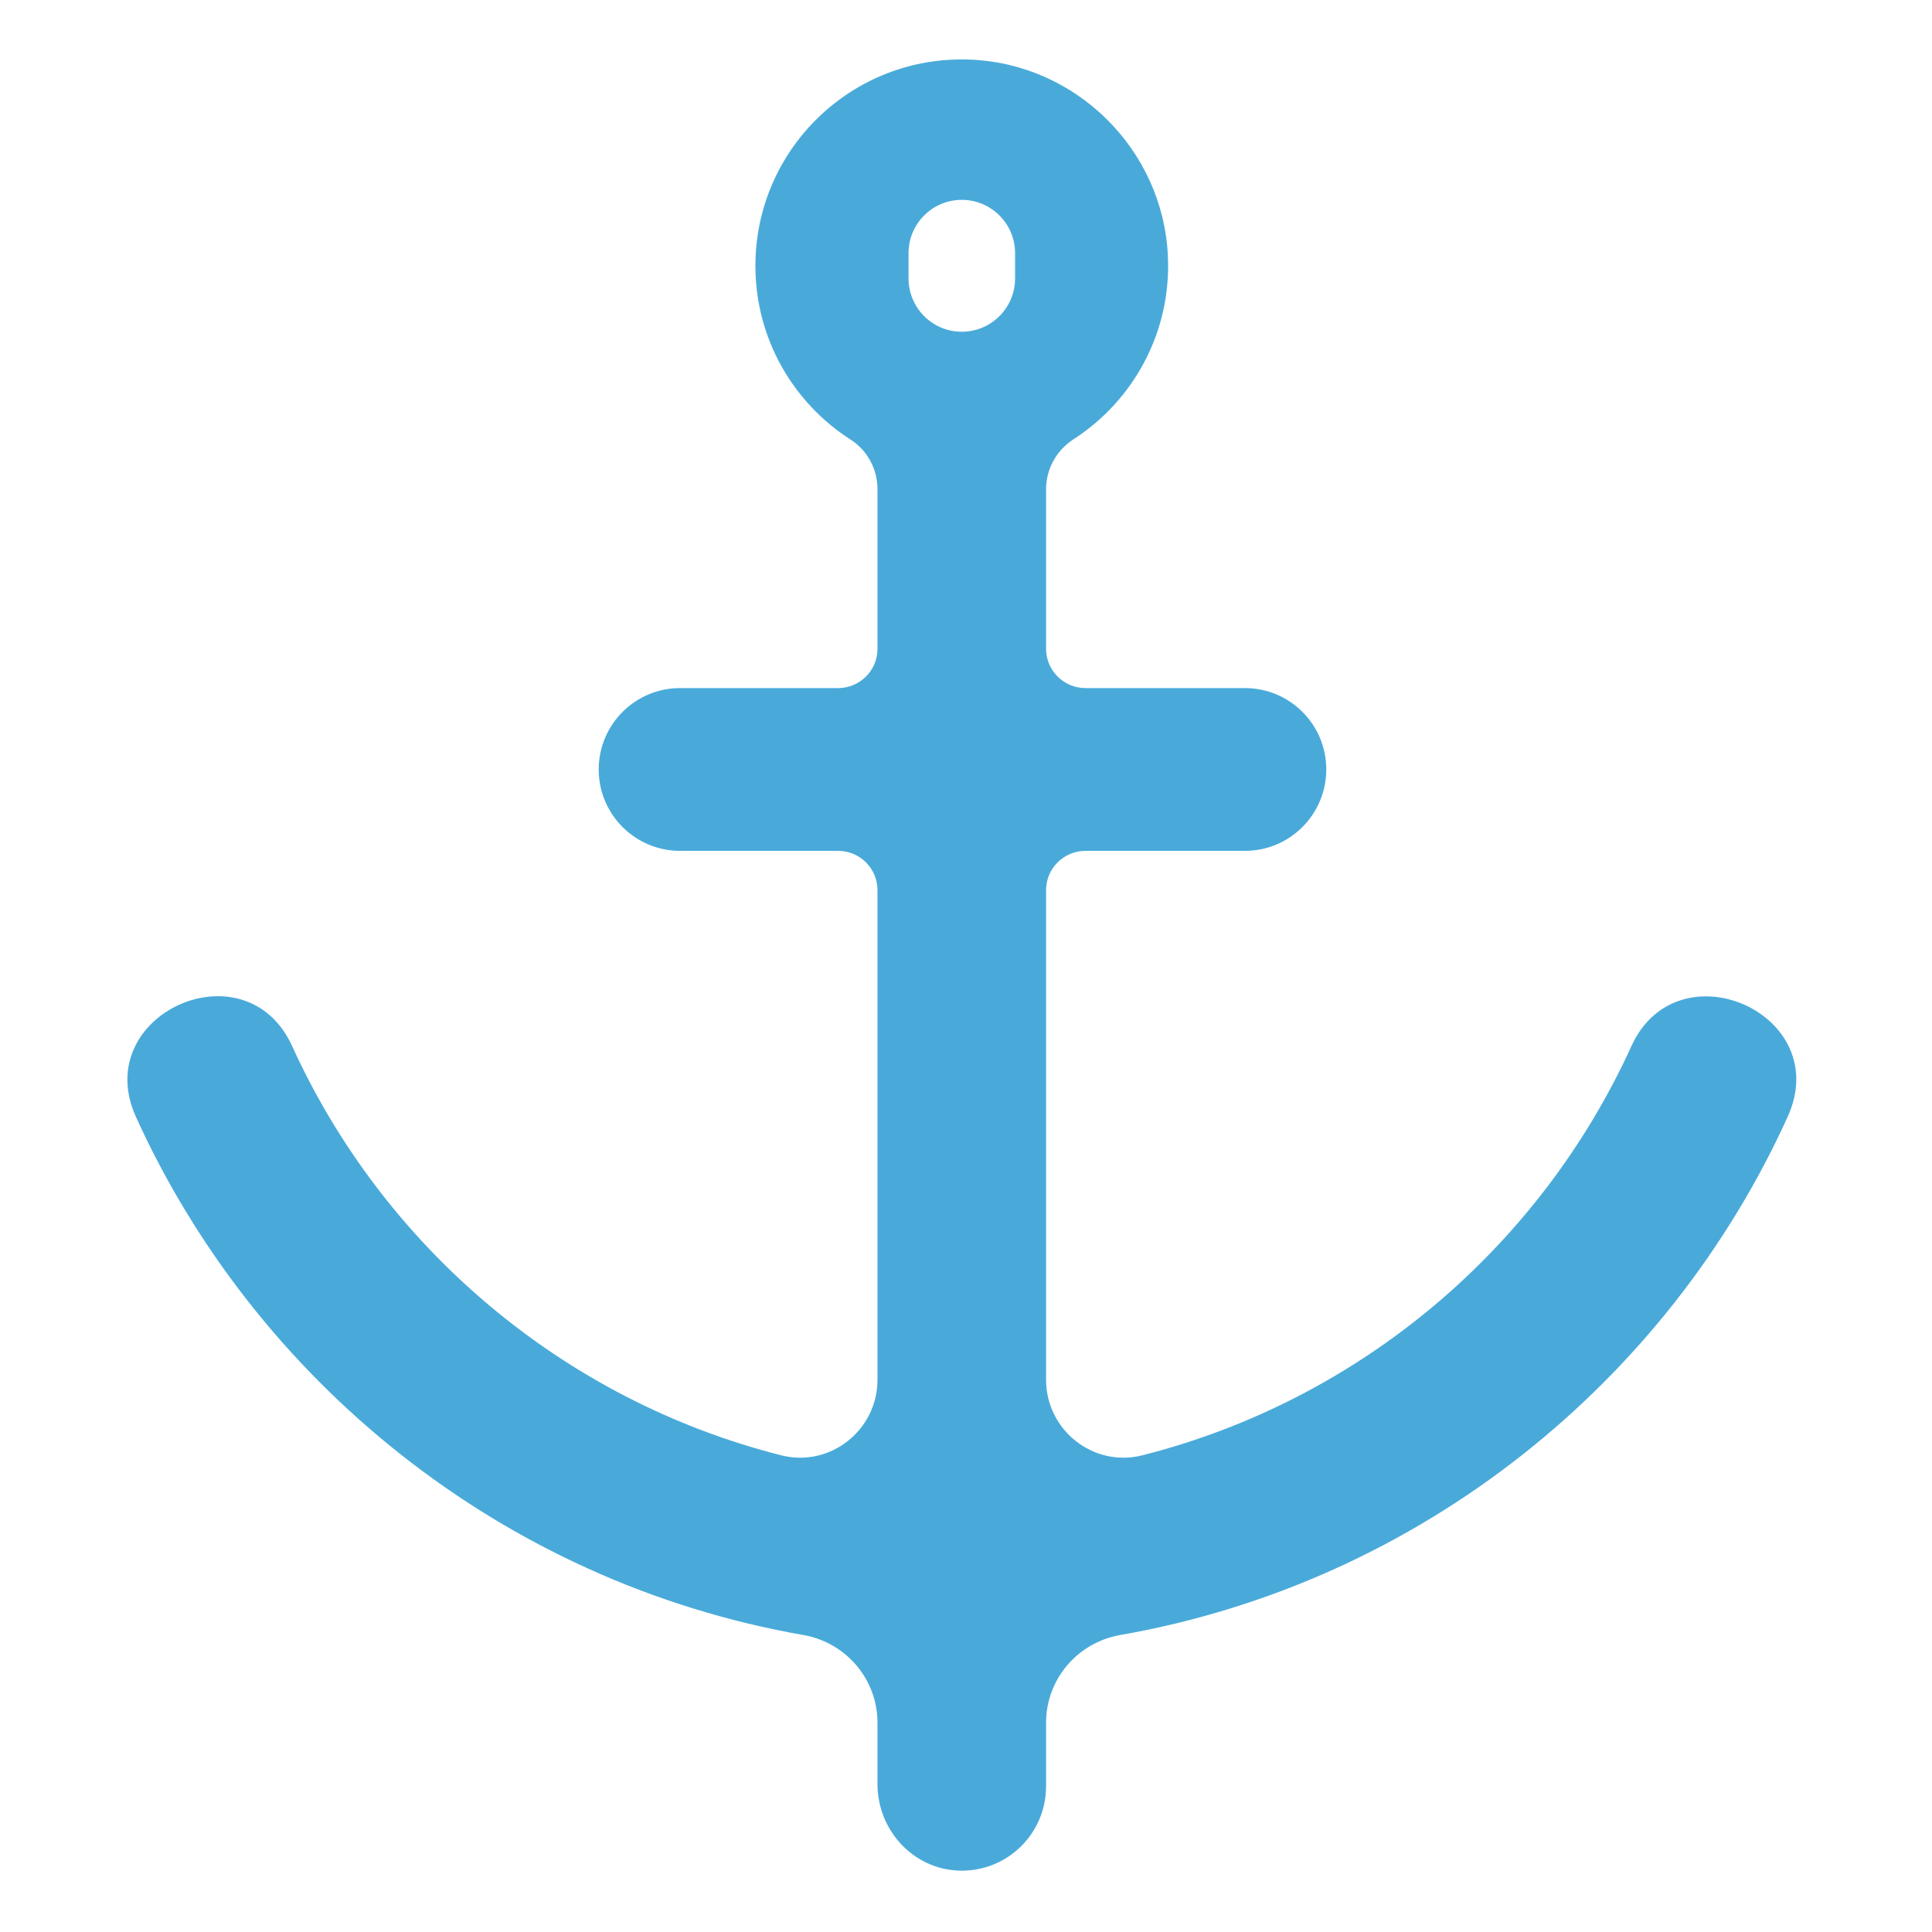 <svg width="27" height="27" viewBox="0 0 27 27" fill="none" xmlns="http://www.w3.org/2000/svg">
  <path d="M22.799 14.62C21.52 17.43 19.012 19.566 15.965 20.338C15.282 20.512 14.619 19.987 14.619 19.283V12.44C14.619 12.137 14.866 11.891 15.169 11.891H17.398C18.026 11.891 18.535 11.381 18.535 10.753C18.535 10.125 18.026 9.616 17.398 9.616H15.169C14.866 9.616 14.619 9.37 14.619 9.067V6.838C14.619 6.554 14.766 6.291 15.004 6.138C15.836 5.6 16.374 4.646 16.321 3.57C16.249 2.089 15.04 0.891 13.558 0.833C11.912 0.767 10.557 2.083 10.557 3.715C10.557 4.736 11.088 5.632 11.889 6.145C12.124 6.296 12.263 6.558 12.263 6.838V9.067C12.263 9.37 12.017 9.616 11.713 9.616H9.504C8.884 9.616 8.379 10.113 8.367 10.733V10.754C8.367 11.38 8.875 11.891 9.504 11.891H11.713C12.017 11.891 12.263 12.137 12.263 12.44V19.283C12.263 19.987 11.6 20.512 10.917 20.338C7.87 19.566 5.361 17.429 4.083 14.62C3.432 13.19 1.251 14.178 1.899 15.607C3.562 19.273 6.994 22.109 11.229 22.85C11.825 22.955 12.263 23.47 12.263 24.076V24.934C12.263 25.575 12.76 26.121 13.401 26.142C14.07 26.165 14.619 25.629 14.619 24.964V24.076C14.619 23.47 15.057 22.955 15.653 22.85C19.868 22.113 23.312 19.291 24.983 15.607C25.637 14.167 23.445 13.201 22.799 14.62ZM14.186 3.891C14.186 4.302 13.852 4.636 13.441 4.636C13.03 4.636 12.697 4.302 12.697 3.891V3.538C12.697 3.127 13.03 2.793 13.441 2.793C13.852 2.793 14.186 3.127 14.186 3.538V3.891Z" fill="#49AADA"></path>
</svg>
